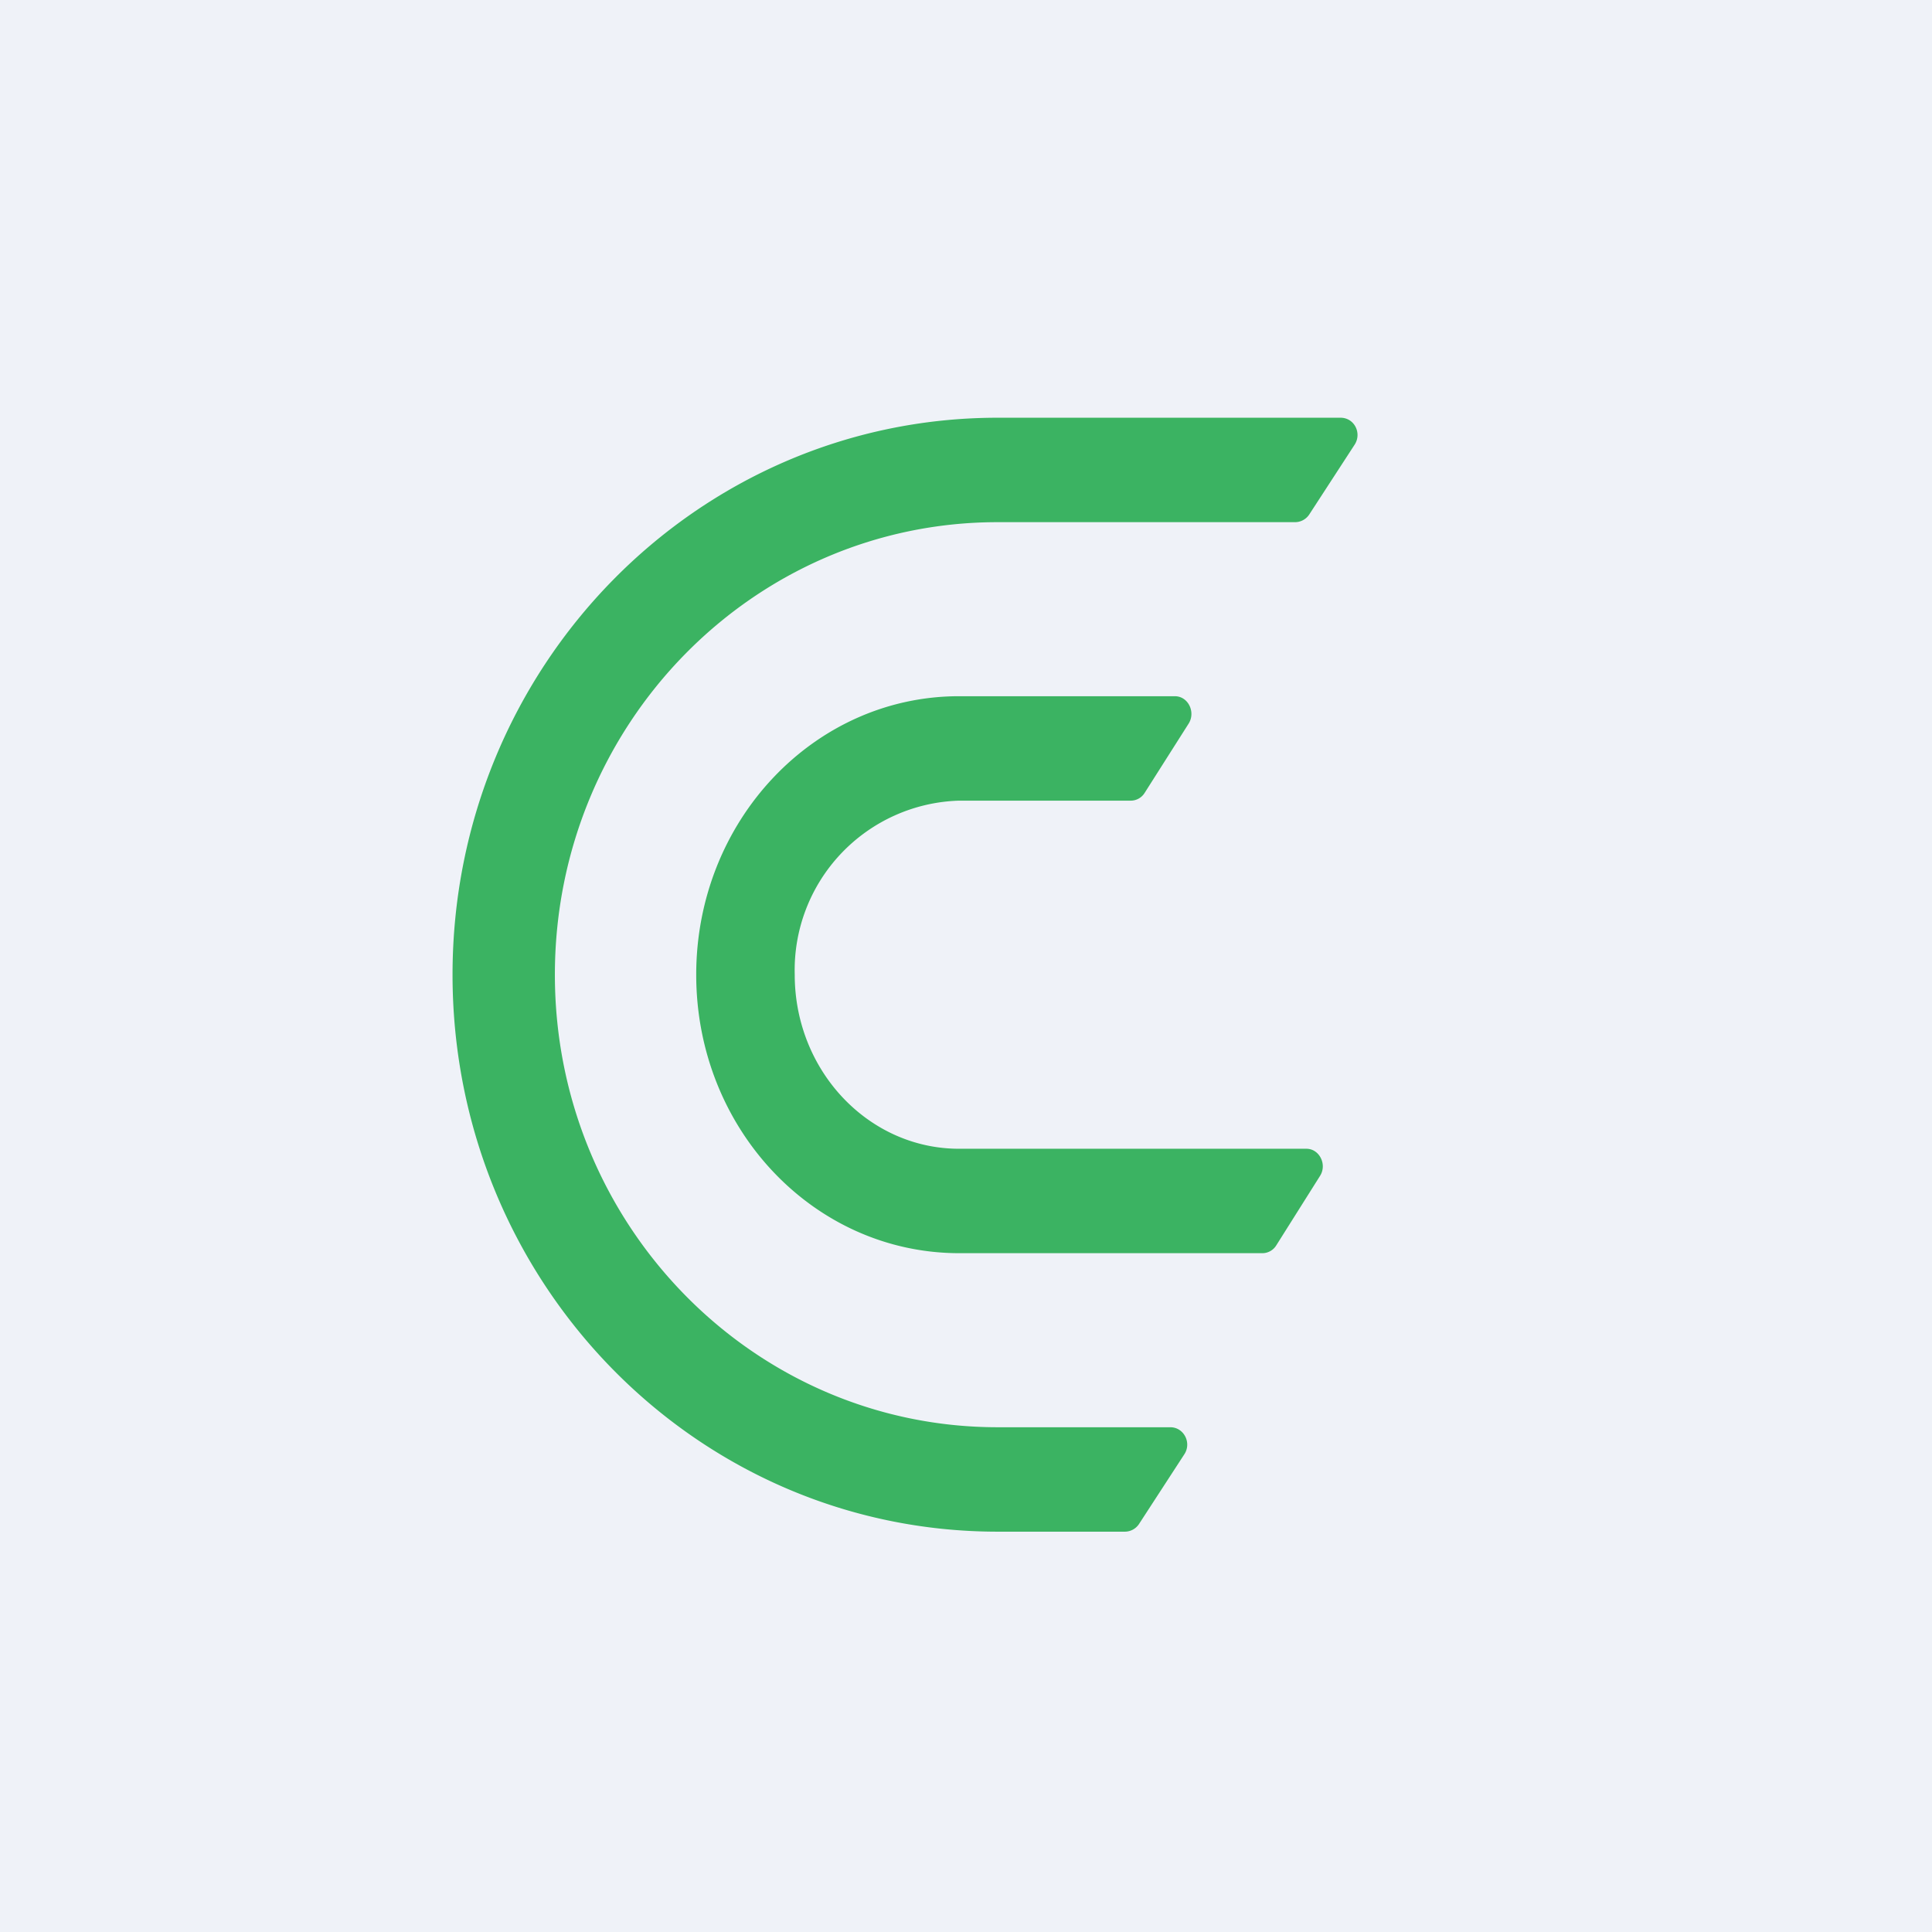 <?xml version="1.0" encoding="UTF-8"?>
<!-- generated by Finnhub -->
<svg viewBox="0 0 55.5 55.5" xmlns="http://www.w3.org/2000/svg">
<path d="M0 0h55.5v55.5H0z" fill="rgb(239, 242, 248)"/>
<path d="M13 28c0-8.84 7.01-16 15.66-16h9.85c.4 0 .62.45.4.78l-1.3 2a.49.49 0 0 1-.4.22h-8.55c-7.03 0-12.72 5.82-12.72 13s5.7 13 12.72 13h4.96c.39 0 .62.45.4.78l-1.3 2a.49.49 0 0 1-.4.22h-3.66C20 44 13 36.84 13 28Zm7 0c0-4.42 3.38-8 7.55-8h6.2c.38 0 .6.45.4.78l-1.27 2a.47.47 0 0 1-.39.22h-4.94a4.87 4.87 0 0 0-4.72 5c0 2.76 2.12 5 4.72 5h9.98c.37 0 .6.45.39.78l-1.26 2a.47.47 0 0 1-.4.22h-8.7C23.37 36 20 32.42 20 28Z" fill="rgb(59, 179, 98)"/>
</svg>
